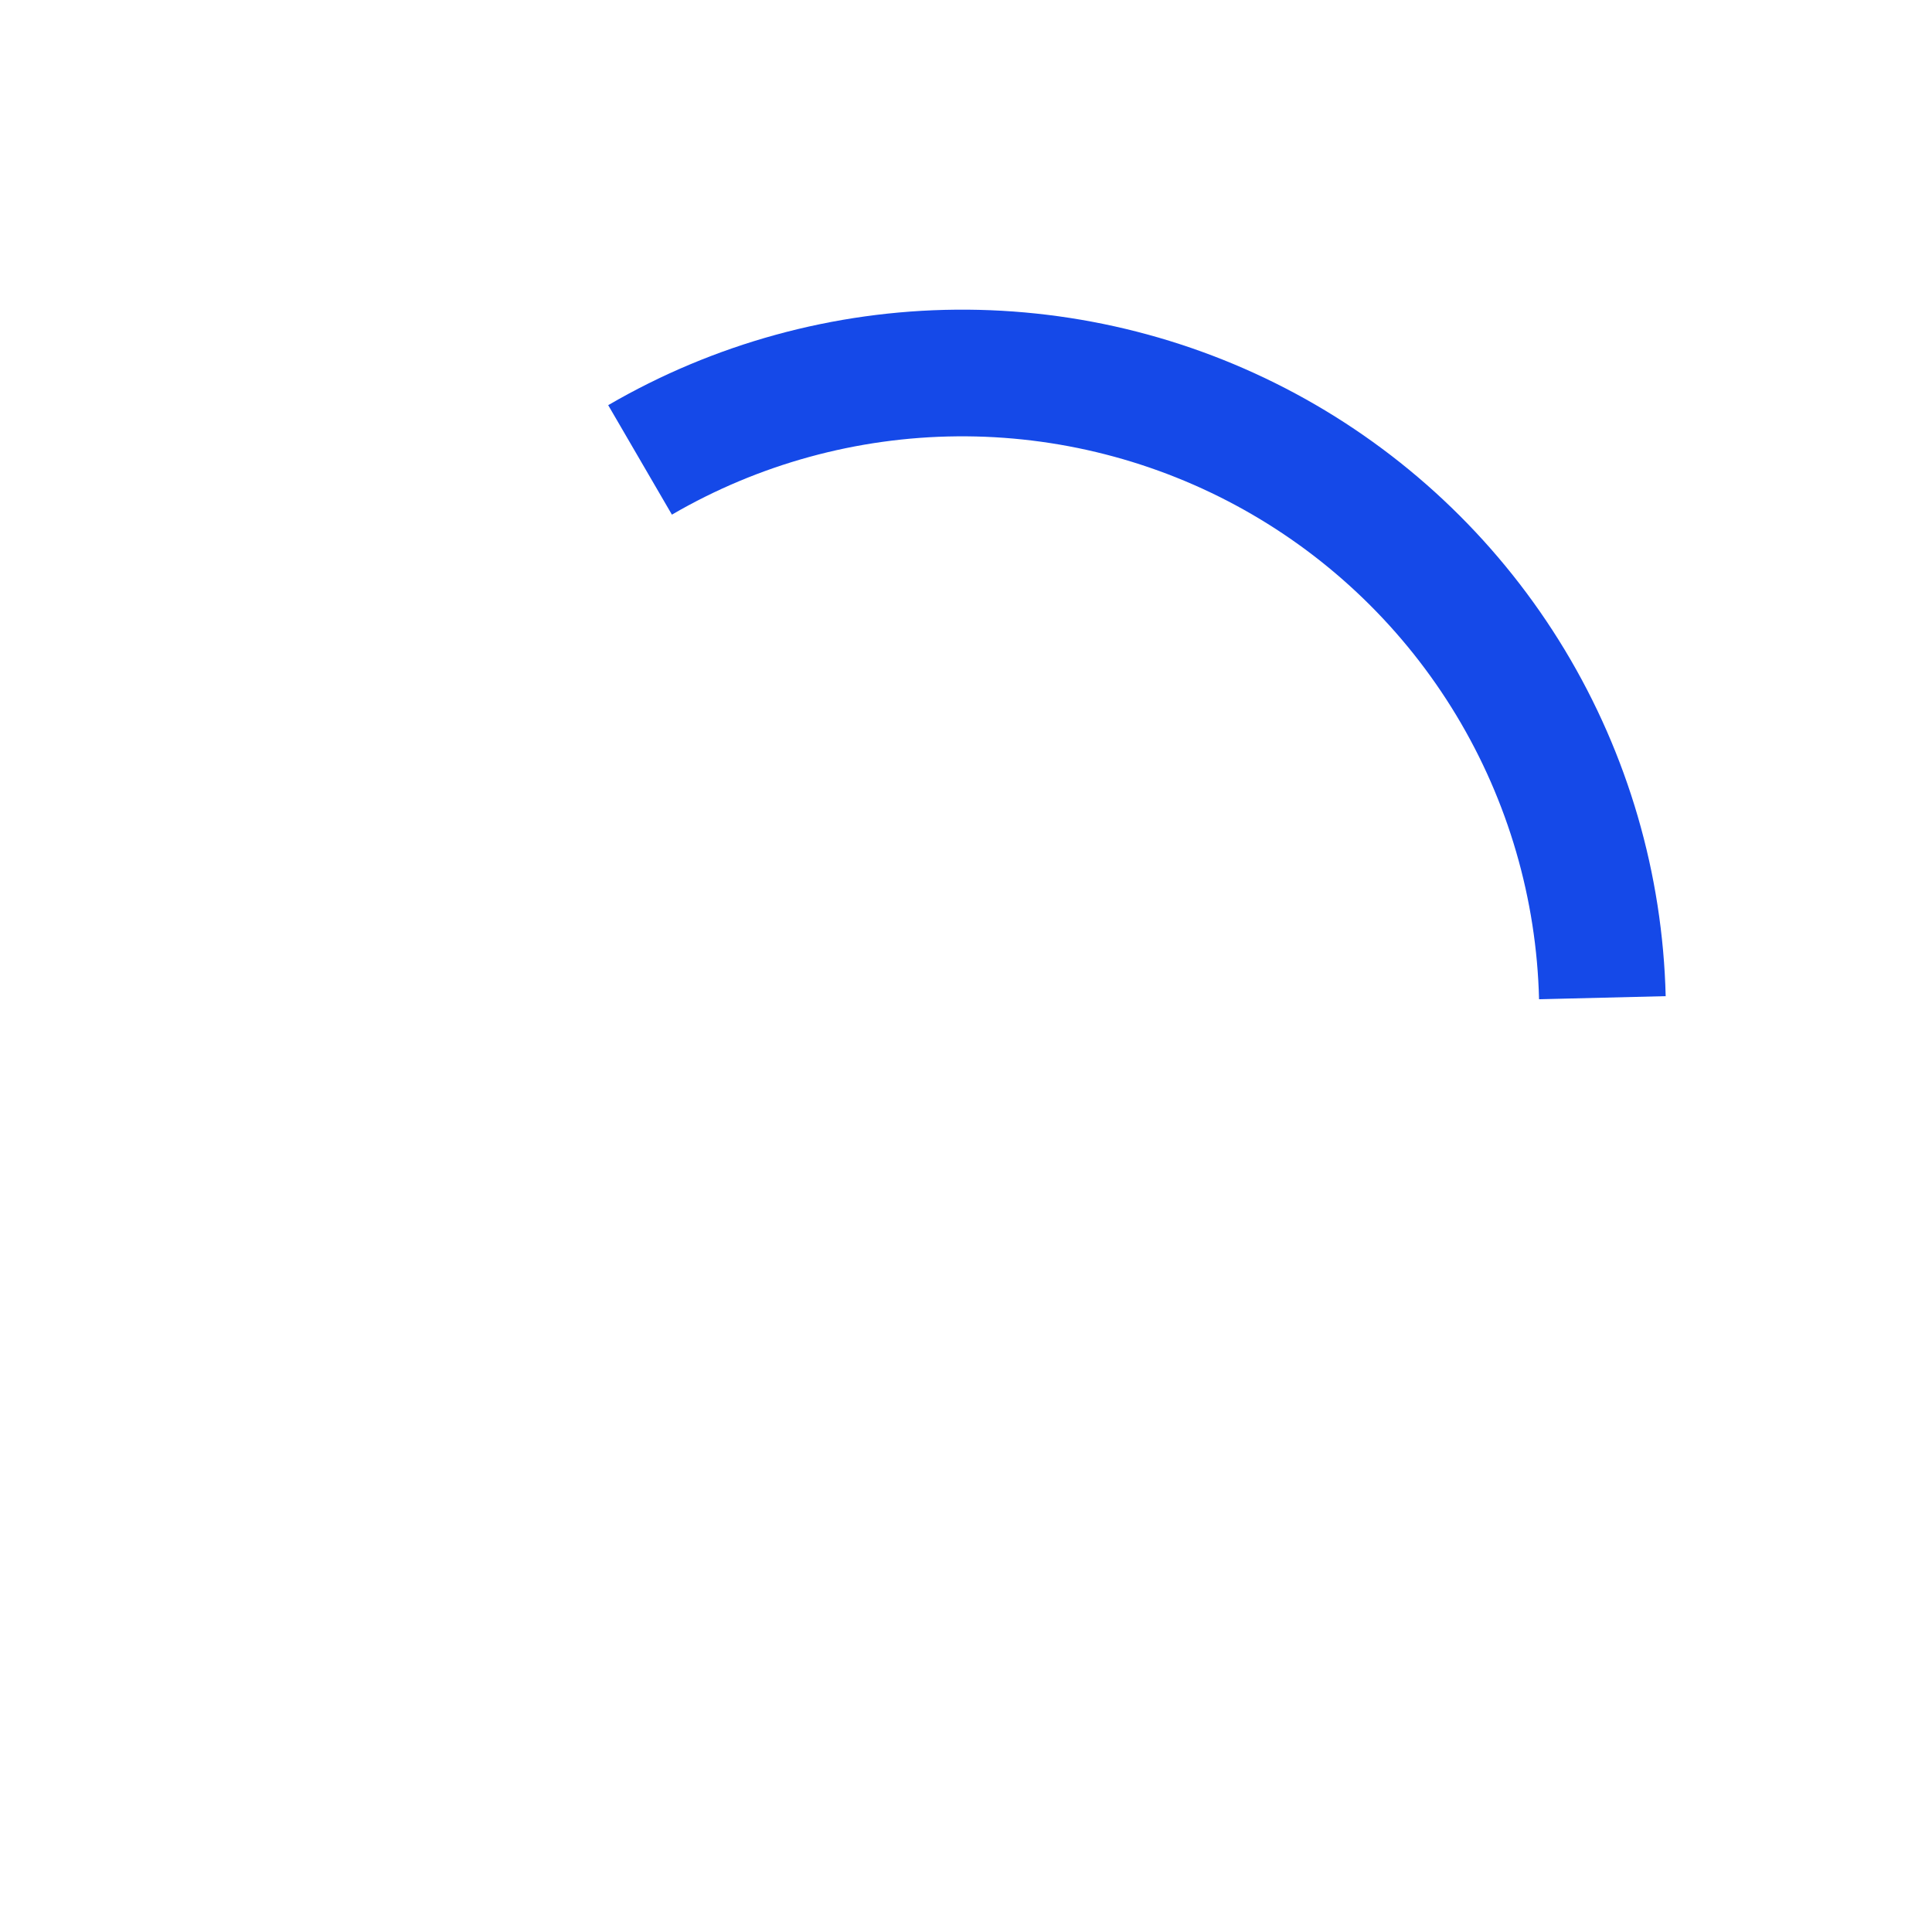 <svg width="151" height="151" viewBox="0 0 151 151" fill="none" xmlns="http://www.w3.org/2000/svg">
<g filter="url(#filter0_d)">
<path d="M47.535 27.667C55.794 22.859 65.164 20.287 74.721 20.204C84.277 20.12 93.691 22.528 102.033 27.19C110.376 31.853 117.359 38.608 122.296 46.791C127.232 54.975 129.951 64.303 130.185 73.857L120.288 74.099C120.096 66.265 117.867 58.615 113.819 51.905C109.771 45.195 104.044 39.656 97.203 35.832C90.363 32.009 82.644 30.035 74.807 30.103C66.971 30.172 59.288 32.281 52.515 36.223L47.535 27.667Z" fill="#1549E8"/>
</g>
<defs>
<filter id="filter0_d" x="43.535" y="-4.47035e-06" width="96.53" height="106.102" filterUnits="userSpaceOnUse" color-interpolation-filters="sRGB">
<feFlood flood-opacity="0" result="BackgroundImageFix"/>
<feColorMatrix in="SourceAlpha" type="matrix" values="0 0 0 0 0 0 0 0 0 0 0 0 0 0 0 0 0 0 127 0"/>
<feOffset dy="4"/>
<feGaussianBlur stdDeviation="2"/>
<feColorMatrix type="matrix" values="0 0 0 0 0 0 0 0 0 0 0 0 0 0 0 0 0 0 0.25 0"/>
<feBlend mode="normal" in2="BackgroundImageFix" result="effect1_dropShadow"/>
<feBlend mode="normal" in="SourceGraphic" in2="effect1_dropShadow" result="shape"/>
</filter>
</defs>
</svg>
